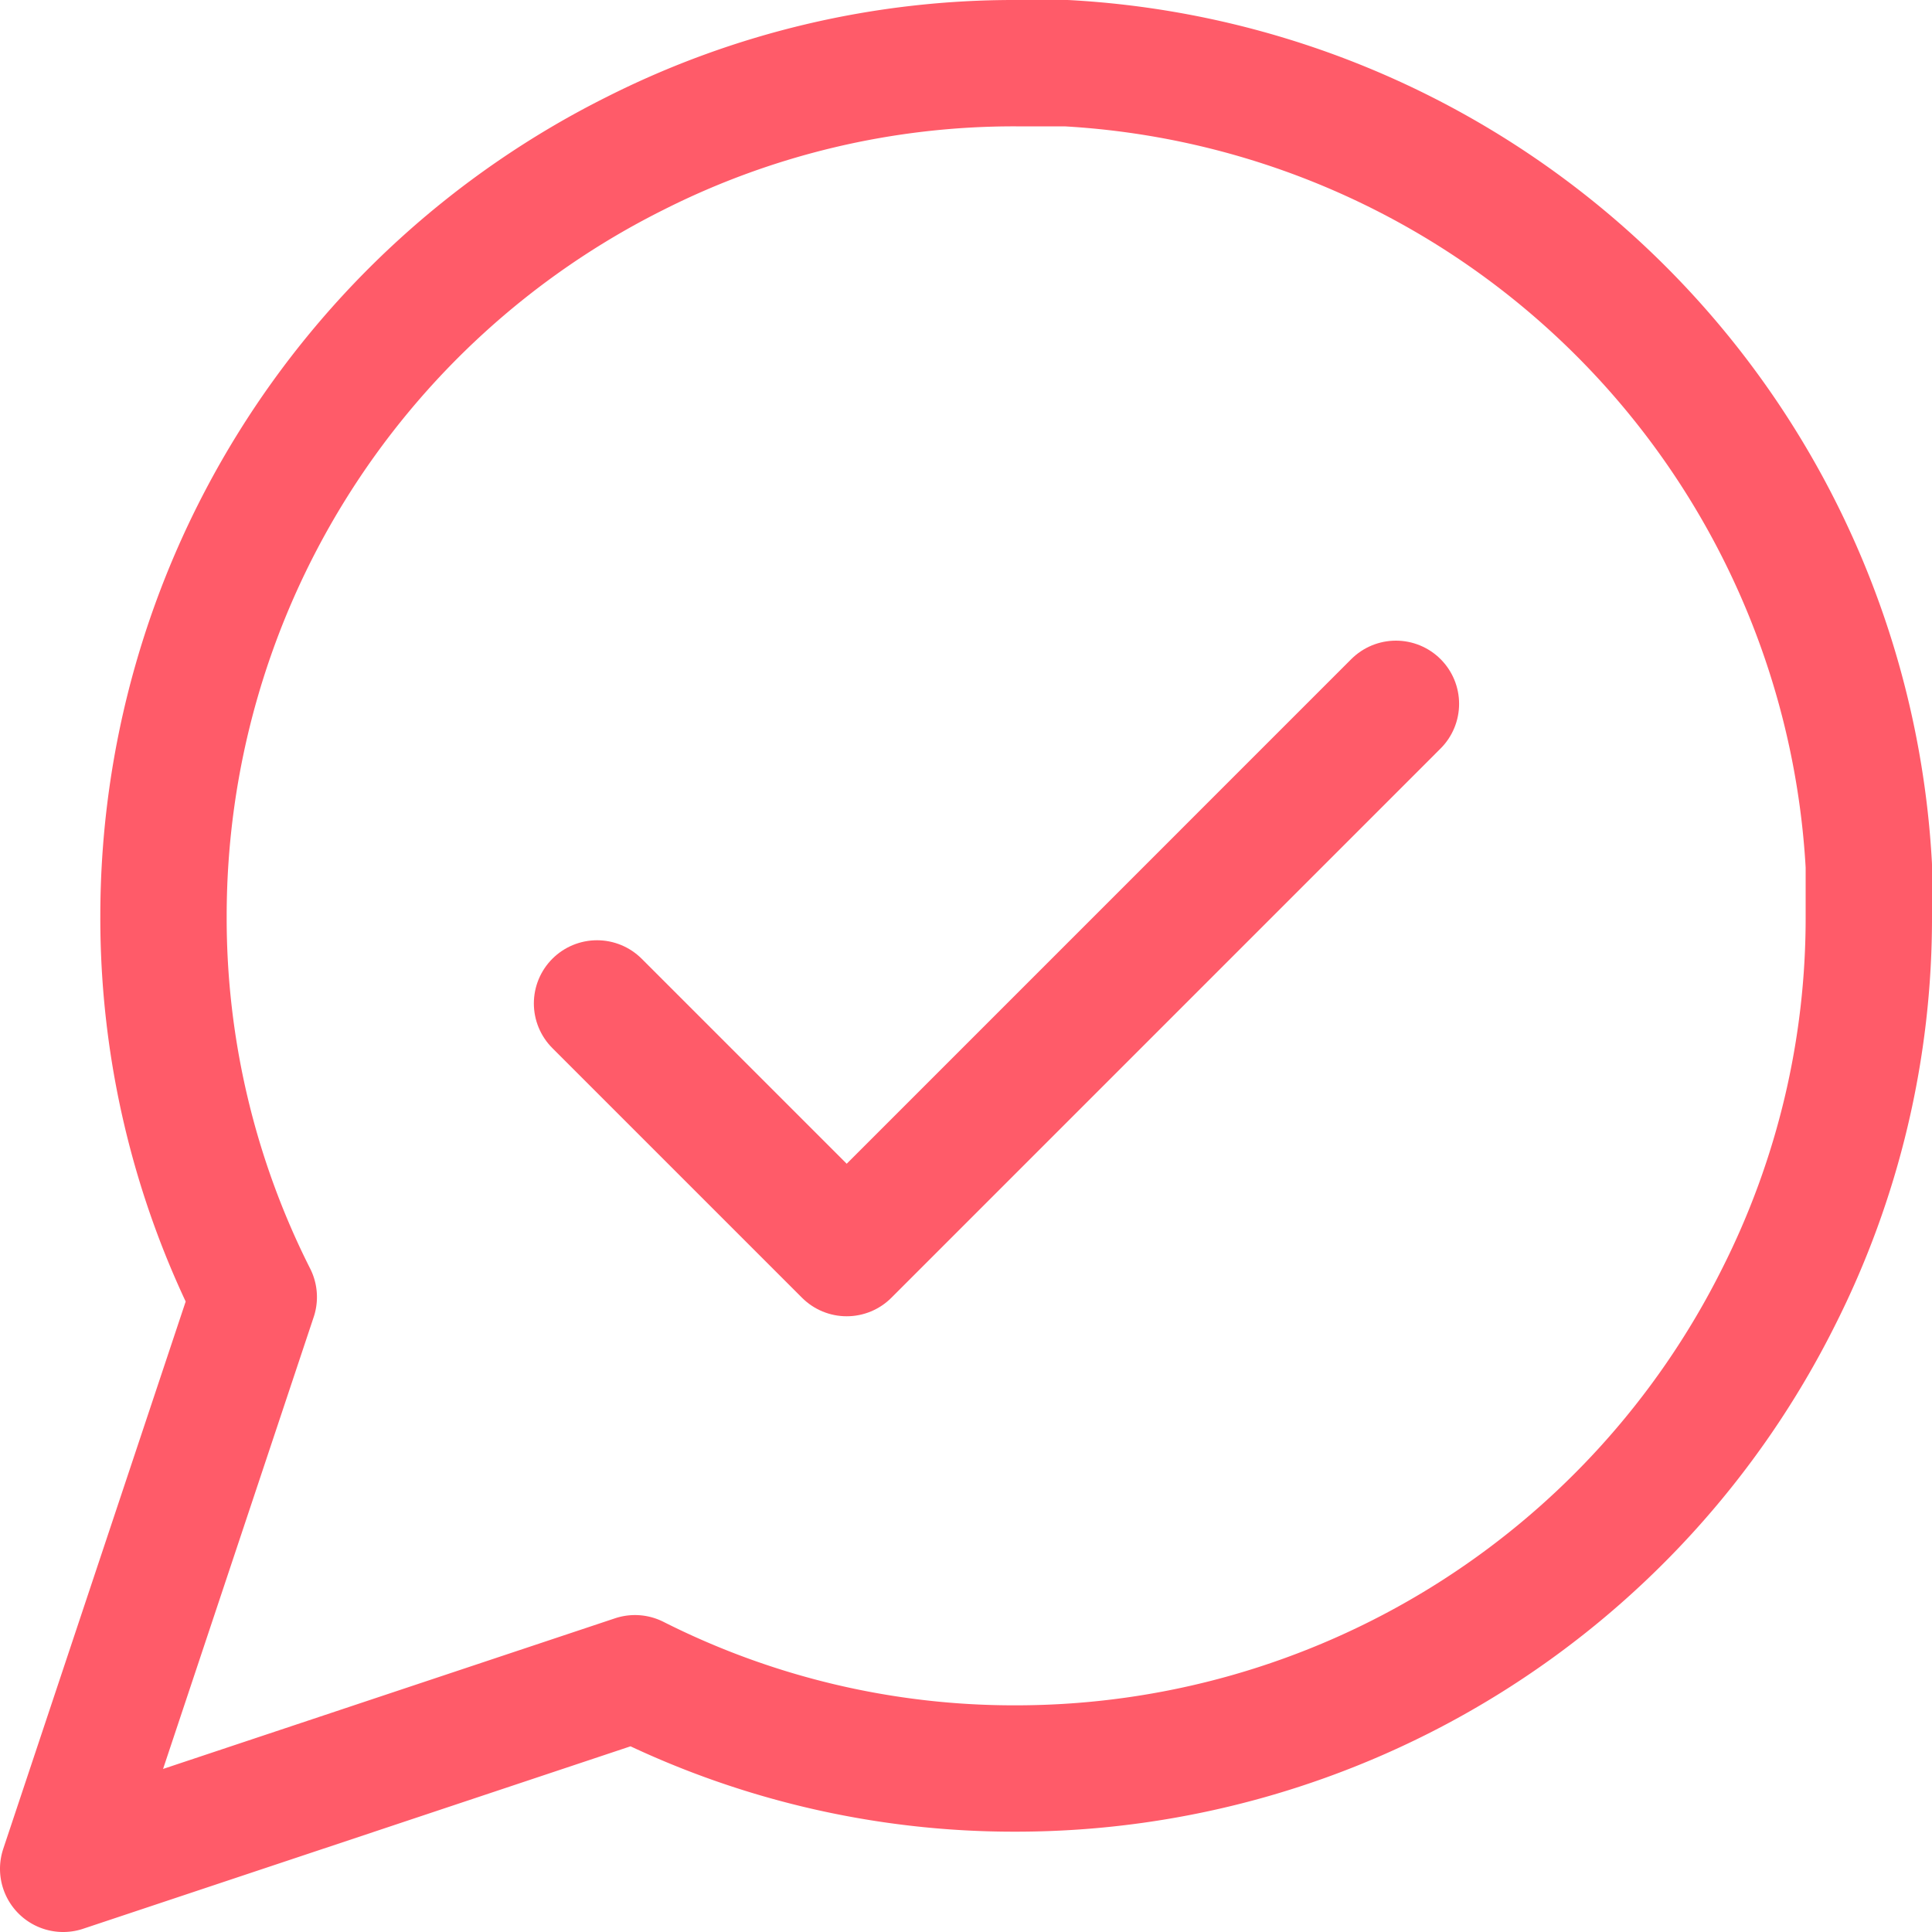 <svg xmlns="http://www.w3.org/2000/svg" width="38.227" height="38.227" viewBox="0 0 38.227 38.227">
  <g id="Group_9" data-name="Group 9" transform="translate(1.25 1.25)">
    <path id="check" d="M19.807,6,8.94,16.868,4,11.928" transform="translate(6.563 6.676)" fill="none" stroke="#ff5b69" stroke-linecap="round" stroke-linejoin="round" stroke-width="2.5"/>
    <path id="message-circle" d="M38.727,19.871a16.633,16.633,0,0,1-1.786,7.542,16.871,16.871,0,0,1-15.085,9.329,16.633,16.633,0,0,1-7.542-1.786L3,38.727,6.771,27.414a16.633,16.633,0,0,1-1.786-7.542A16.871,16.871,0,0,1,14.314,4.786,16.633,16.633,0,0,1,21.856,3h.992A16.831,16.831,0,0,1,38.727,18.879Z" transform="translate(-3 -3)" fill="none" stroke="#ff5b69" stroke-linecap="round" stroke-linejoin="round" stroke-width="2.5"/>
  </g>
</svg>
